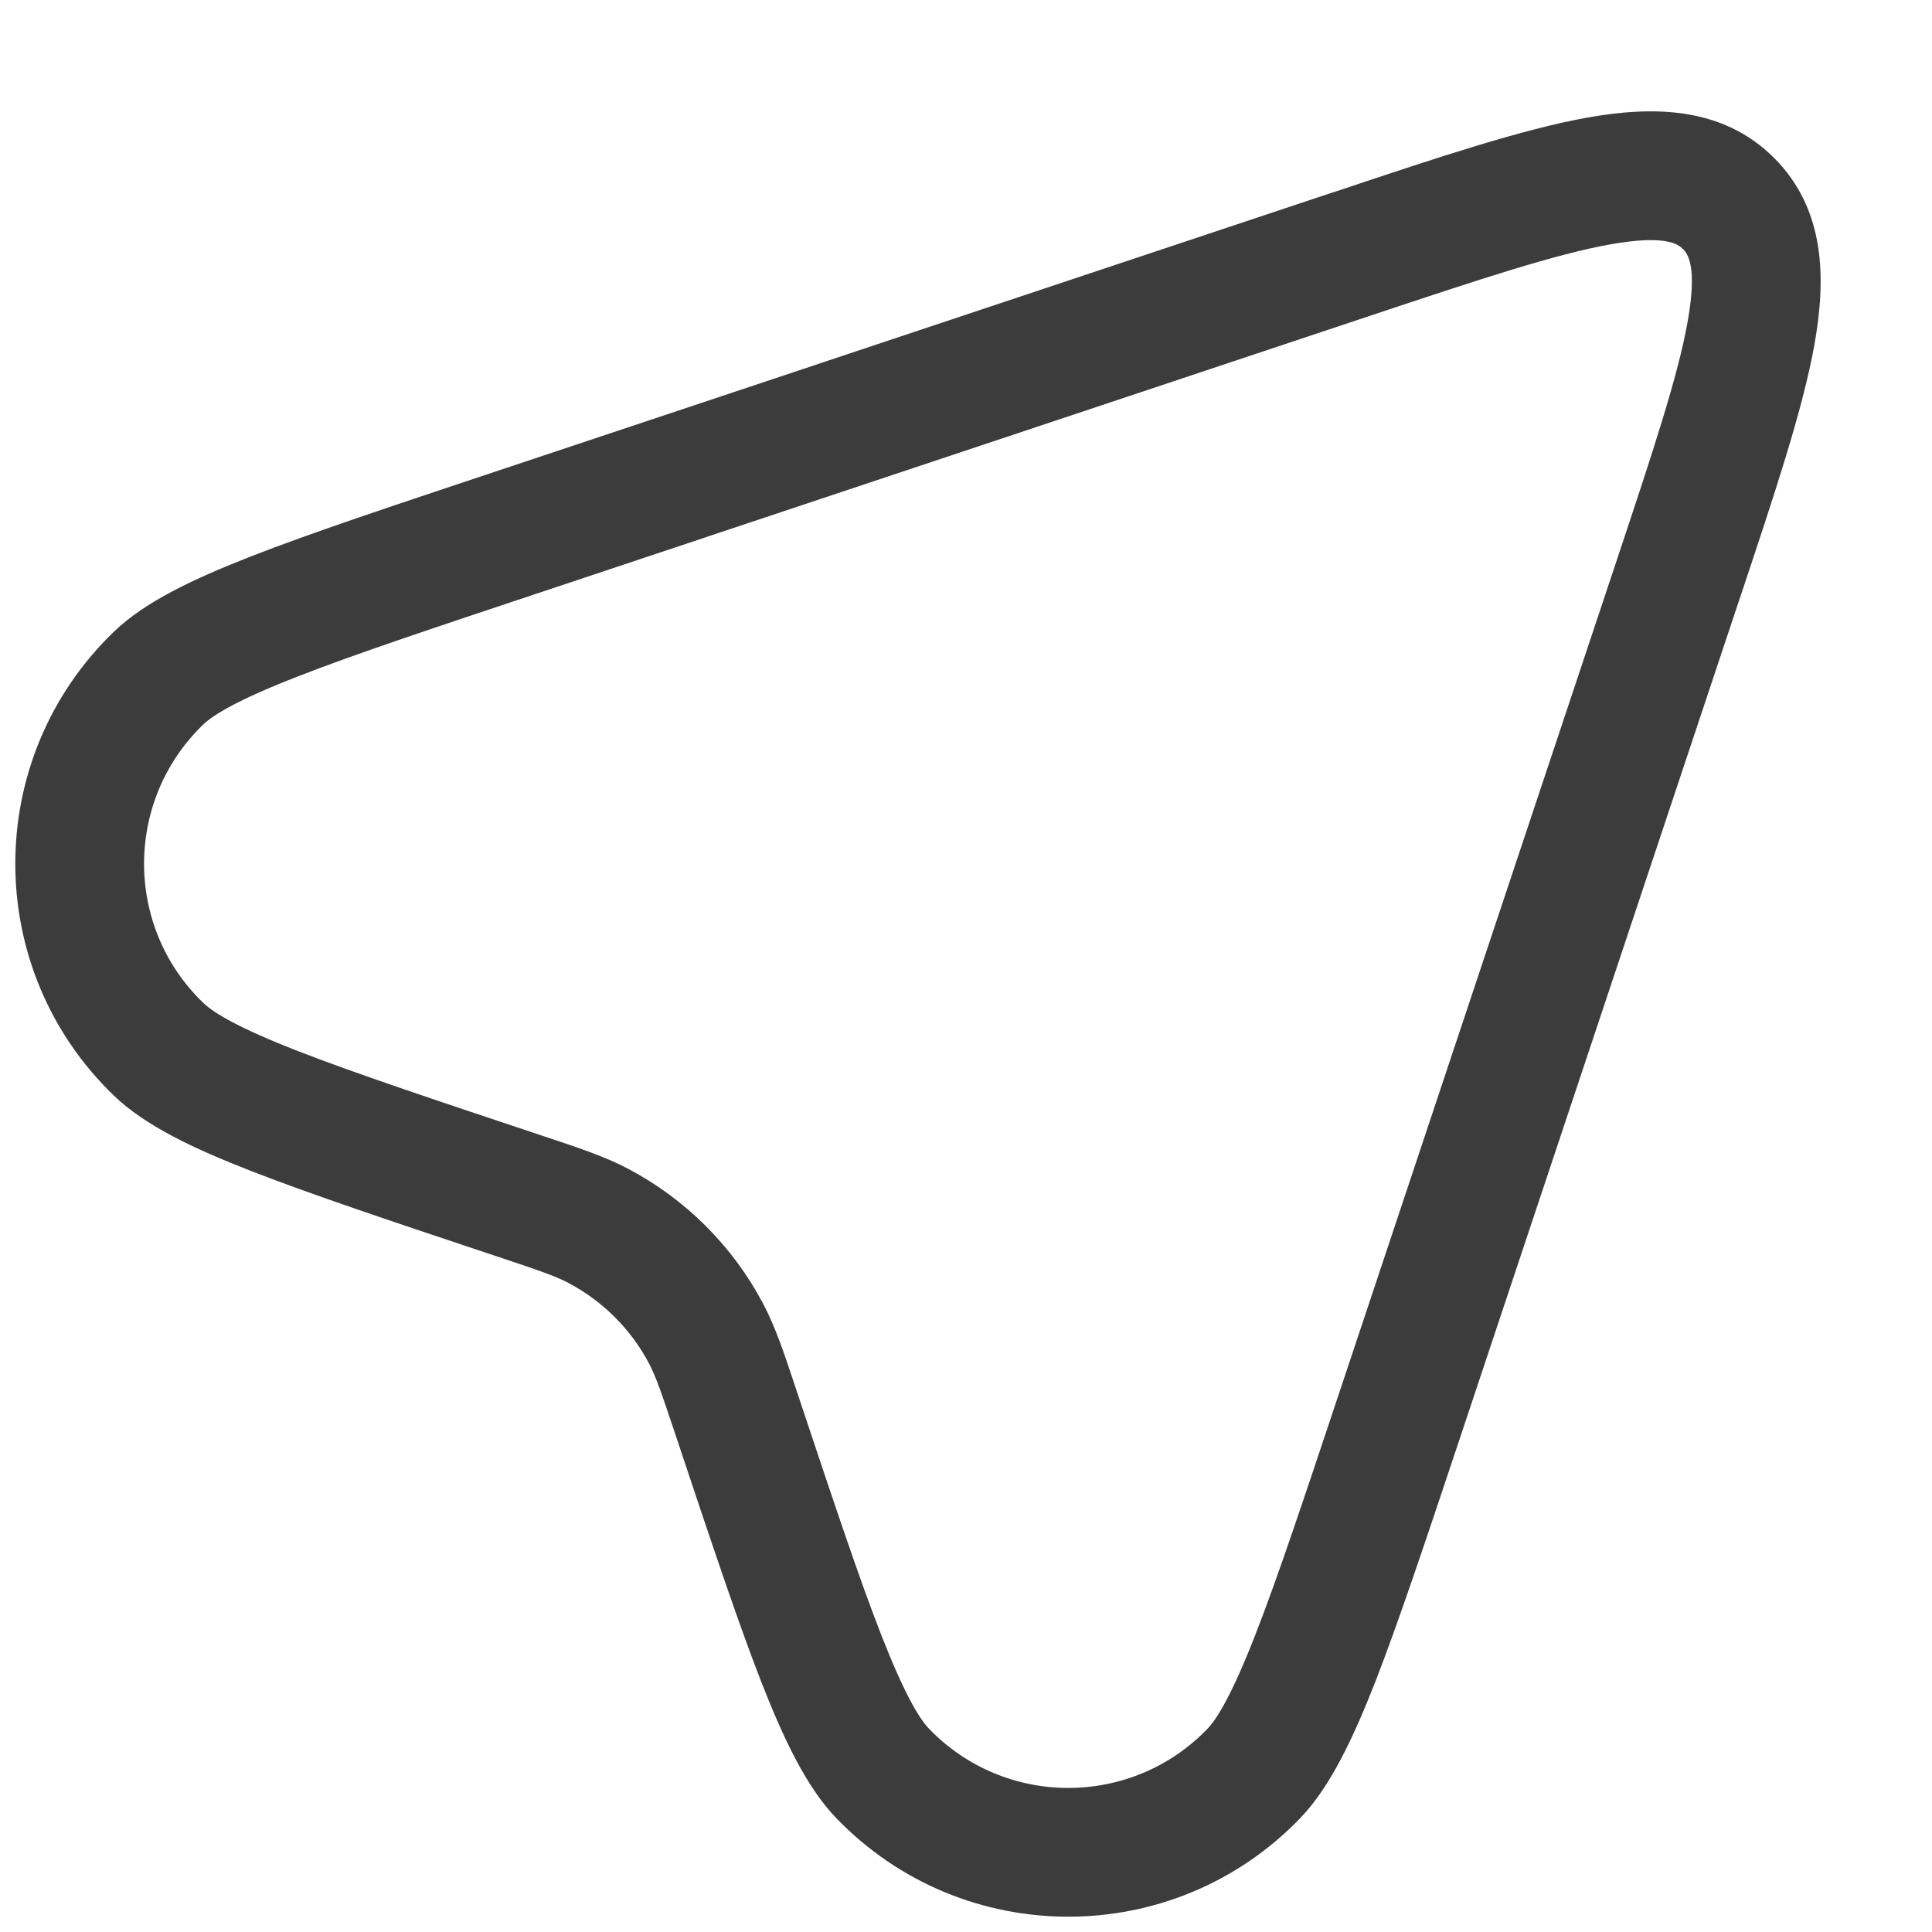 <svg width="15" height="15" viewBox="0 0 15 15" fill="none" xmlns="http://www.w3.org/2000/svg">
<path fill-rule="evenodd" clip-rule="evenodd" d="M12.504 1.897C12.081 1.972 11.501 2.164 10.657 2.445L4.166 4.609C3.344 4.883 2.746 5.082 2.312 5.252C1.86 5.428 1.662 5.545 1.579 5.624C0.965 6.215 0.965 7.197 1.579 7.787C1.662 7.867 1.86 7.984 2.312 8.16C2.746 8.329 3.344 8.529 4.166 8.803C4.179 8.807 4.192 8.812 4.205 8.816C4.497 8.913 4.699 8.98 4.882 9.077C5.325 9.312 5.688 9.675 5.923 10.118C6.02 10.301 6.087 10.503 6.184 10.795C6.188 10.807 6.193 10.82 6.197 10.834C6.471 11.655 6.67 12.254 6.84 12.688C7.016 13.14 7.133 13.338 7.212 13.421C7.803 14.035 8.785 14.035 9.376 13.421C9.455 13.338 9.572 13.14 9.748 12.688C9.918 12.254 10.117 11.655 10.391 10.834L12.555 4.342C12.836 3.498 13.028 2.919 13.103 2.496C13.179 2.068 13.104 1.971 13.066 1.933C13.029 1.896 12.932 1.821 12.504 1.897ZM12.329 0.912C12.839 0.822 13.374 0.827 13.774 1.226C14.173 1.626 14.178 2.161 14.088 2.671C13.998 3.176 13.781 3.825 13.517 4.618L13.503 4.659L11.34 11.15L11.335 11.165C11.067 11.969 10.859 12.591 10.68 13.052C10.505 13.498 10.329 13.871 10.097 14.114C9.113 15.137 7.475 15.137 6.491 14.114C6.258 13.871 6.083 13.498 5.908 13.052C5.729 12.591 5.521 11.969 5.253 11.165L5.248 11.15C5.133 10.805 5.092 10.687 5.039 10.586C4.898 10.319 4.68 10.102 4.414 9.961C4.313 9.908 4.195 9.867 3.85 9.752L3.835 9.747C3.031 9.479 2.409 9.271 1.948 9.091C1.502 8.917 1.129 8.741 0.886 8.508C-0.137 7.525 -0.137 5.887 0.886 4.903C1.129 4.67 1.502 4.495 1.948 4.32C2.409 4.14 3.031 3.933 3.835 3.665L3.85 3.66L10.341 1.496L10.382 1.483C11.175 1.218 11.824 1.002 12.329 0.912Z" fill="#3C3C3C"/>
</svg>
